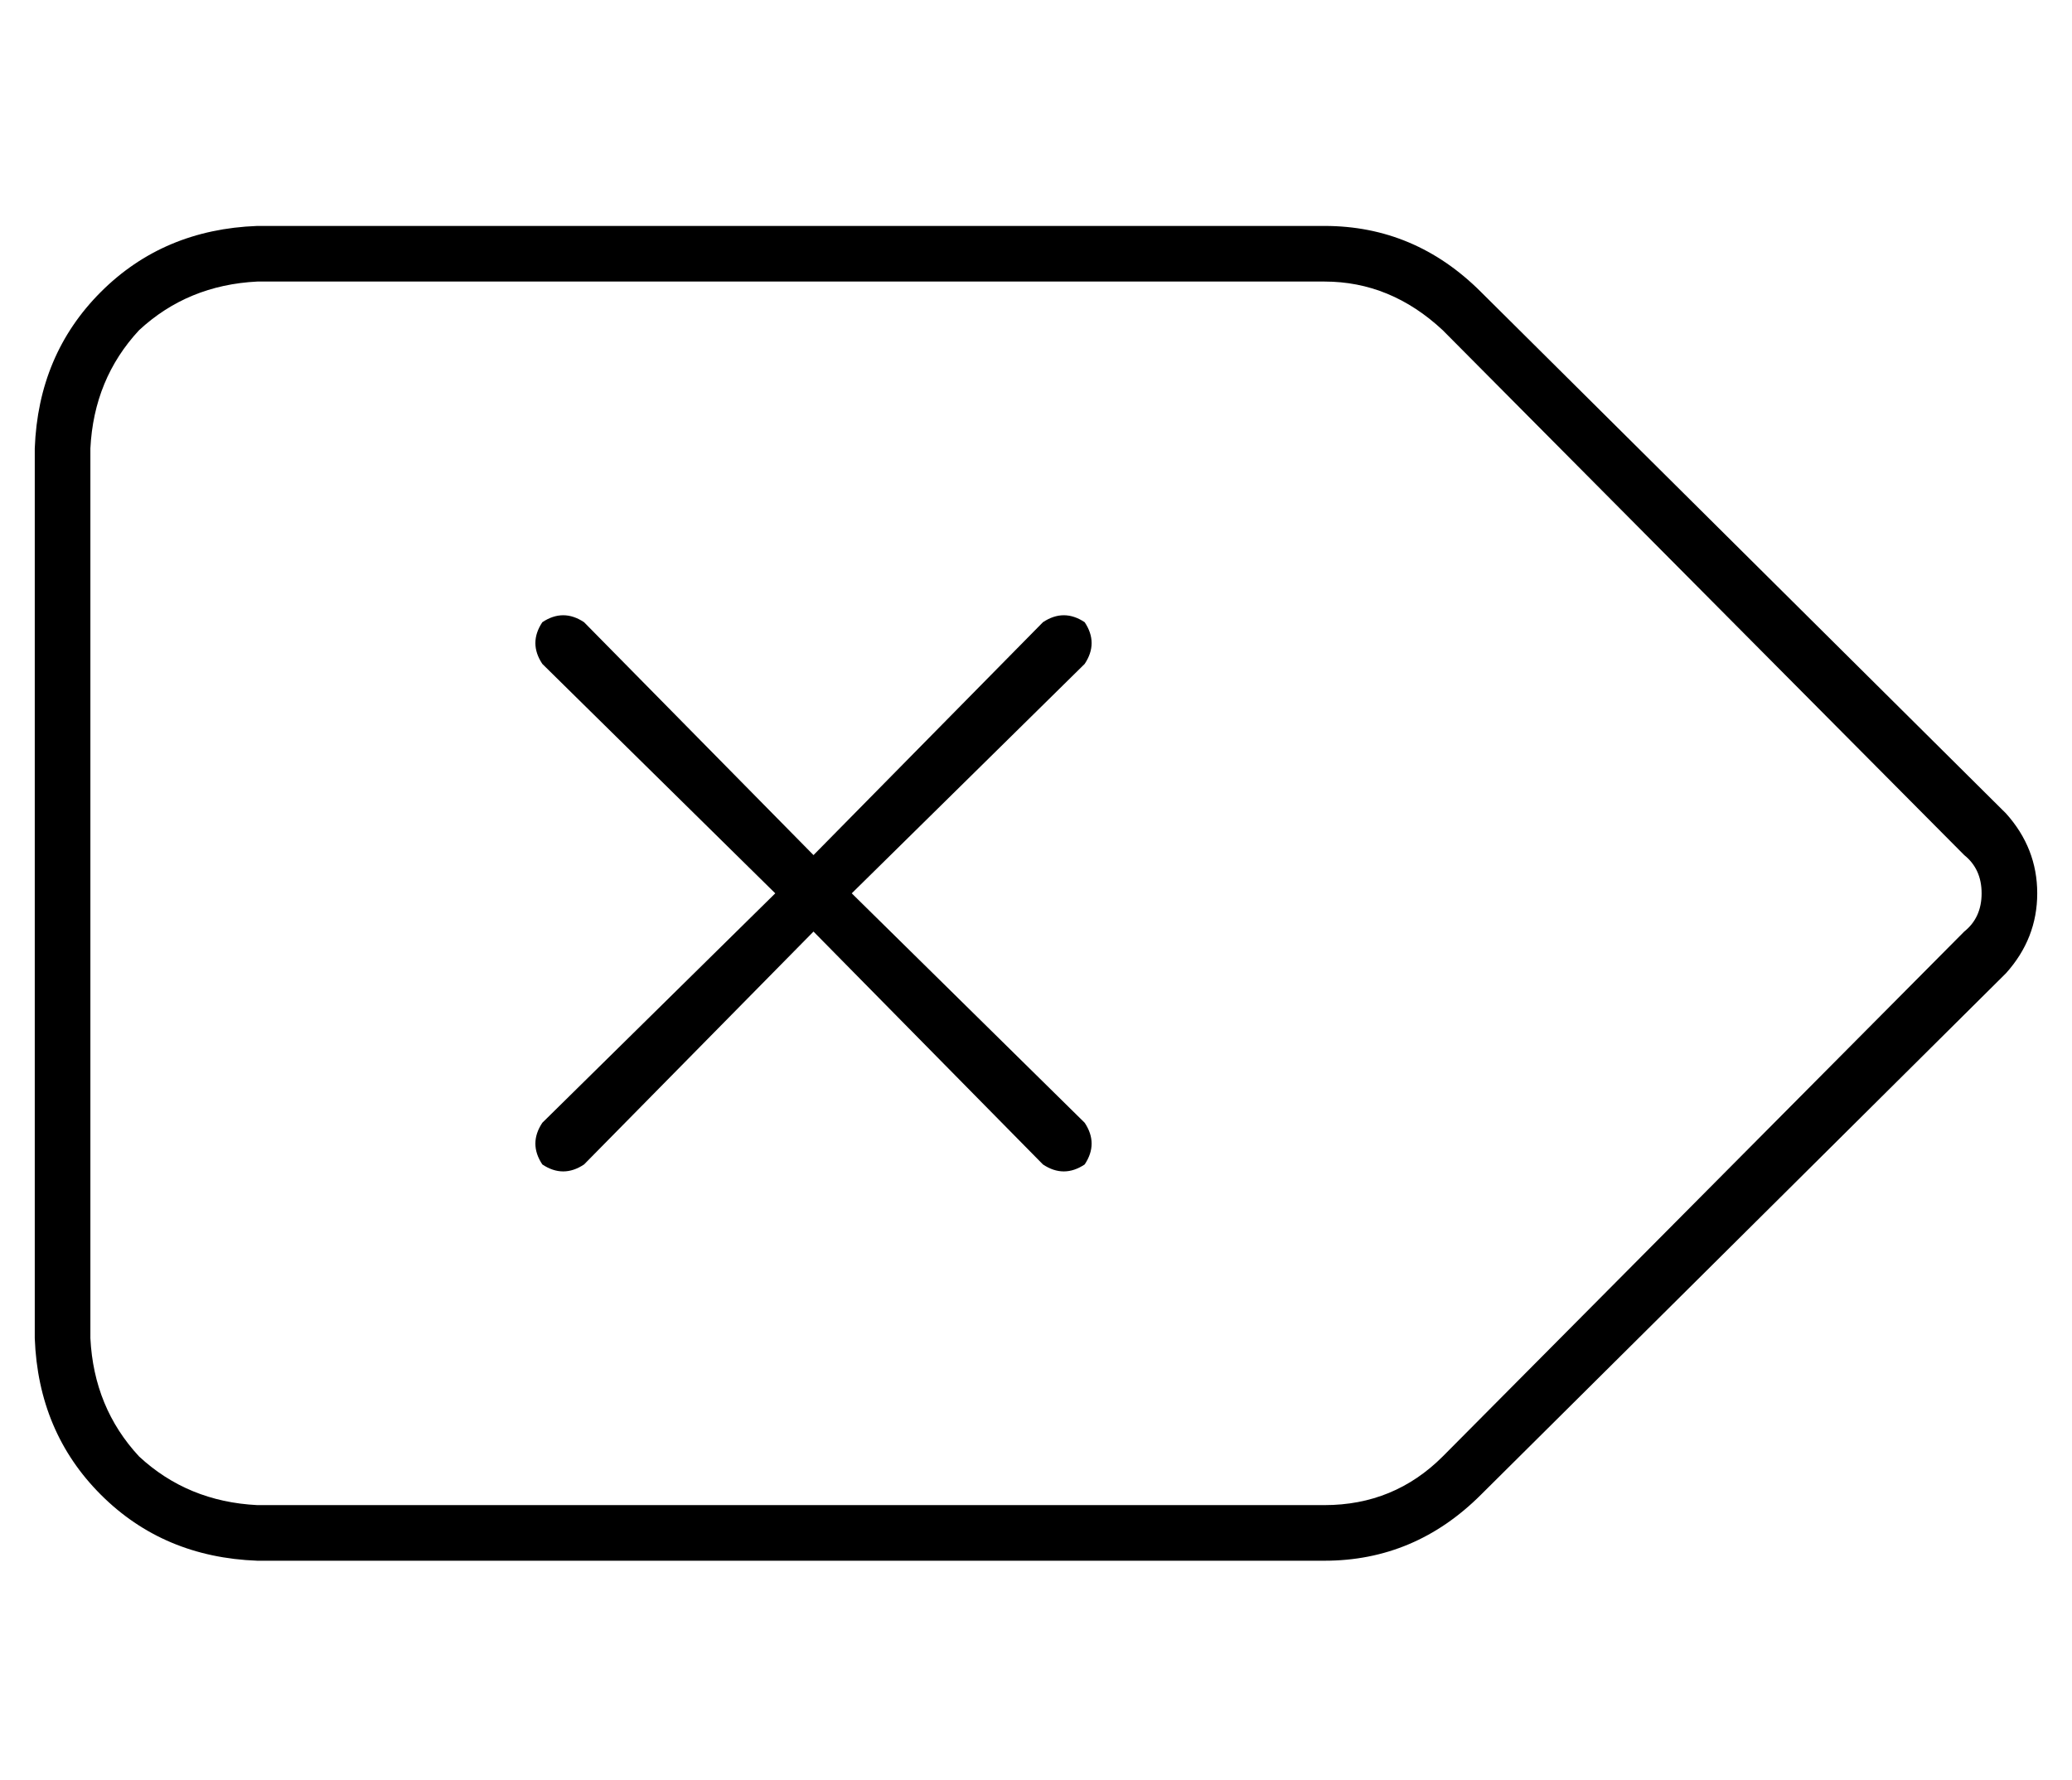 <?xml version="1.0" standalone="no"?>
<!DOCTYPE svg PUBLIC "-//W3C//DTD SVG 1.1//EN" "http://www.w3.org/Graphics/SVG/1.1/DTD/svg11.dtd" >
<svg xmlns="http://www.w3.org/2000/svg" xmlns:xlink="http://www.w3.org/1999/xlink" version="1.1" viewBox="-10 -40 596 512">
   <path fill="currentColor"
d="M16 89q1 -20 14 -34v0v0q14 -13 34 -14h307v0q19 0 34 14l150 151v0q5 4 5 11t-5 11l-150 151v0q-14 14 -34 14h-307v0q-20 -1 -34 -14q-13 -14 -14 -34v-256v0zM567 194l-151 -150l151 150l-151 -150q-19 -19 -45 -19h-307v0q-27 1 -45 19t-19 45v256v0q1 27 19 45
t45 19h307v0q26 0 45 -19l151 -150v0q9 -10 9 -23t-9 -23v0zM146 139q-4 6 0 12l67 66v0l-67 66v0q-4 6 0 12q6 4 12 0l66 -67v0l66 67v0q6 4 12 0q4 -6 0 -12l-67 -66v0l67 -66v0q4 -6 0 -12q-6 -4 -12 0l-66 67v0l-66 -67v0q-6 -4 -12 0v0z" />
</svg>
